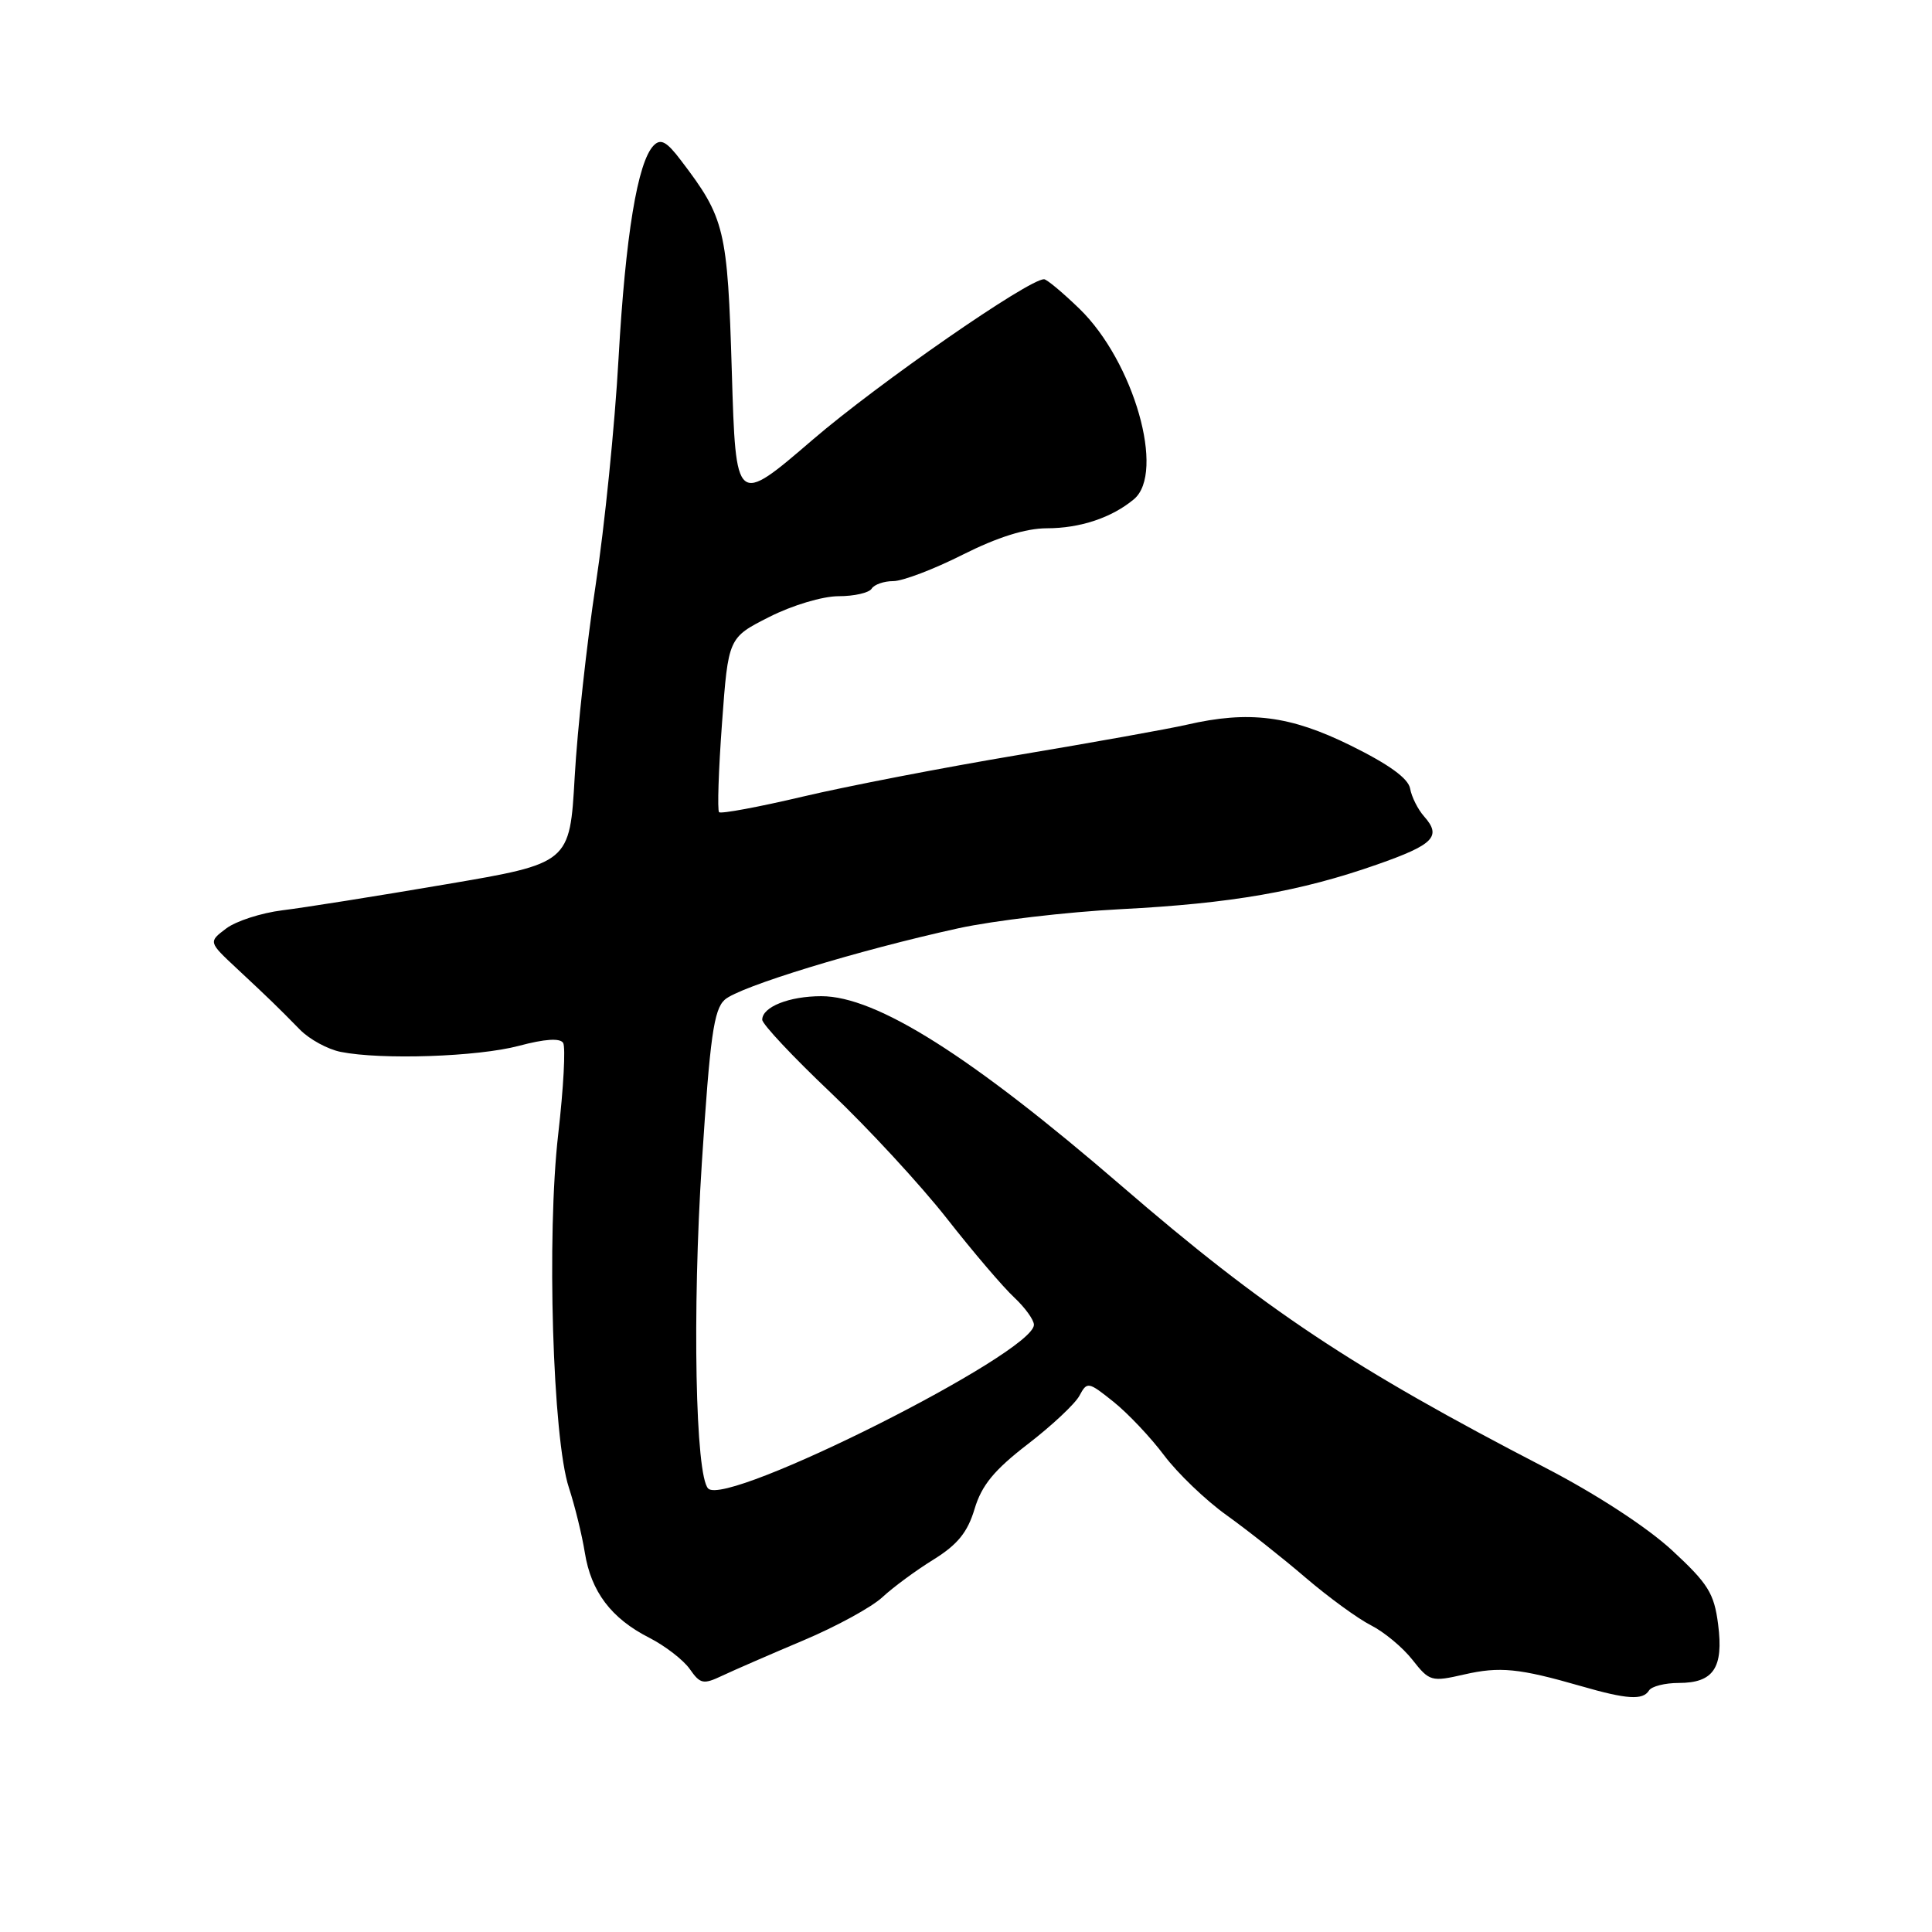 <?xml version="1.0" encoding="UTF-8" standalone="no"?>
<!DOCTYPE svg PUBLIC "-//W3C//DTD SVG 1.1//EN" "http://www.w3.org/Graphics/SVG/1.1/DTD/svg11.dtd" >
<svg xmlns="http://www.w3.org/2000/svg" xmlns:xlink="http://www.w3.org/1999/xlink" version="1.1" viewBox="0 0 256 256">
 <g >
 <path fill="currentColor"
d=" M 218.50 224.00 C 218.84 223.45 220.61 223.00 222.44 223.00 C 227.05 223.00 228.40 221.00 227.66 215.24 C 227.13 211.11 226.34 209.85 221.54 205.41 C 218.23 202.36 211.52 197.98 204.76 194.48 C 179.22 181.26 167.57 173.51 148.59 157.12 C 128.67 139.93 116.13 132.00 108.83 132.00 C 104.57 132.00 101.00 133.42 101.00 135.12 C 101.00 135.70 105.08 140.05 110.07 144.78 C 115.06 149.52 121.98 157.02 125.46 161.45 C 128.93 165.88 132.95 170.59 134.39 171.92 C 135.82 173.26 137.00 174.89 137.00 175.54 C 137.00 179.28 96.33 199.73 93.84 197.24 C 92.14 195.54 91.72 173.78 93.00 154.06 C 94.08 137.40 94.58 133.78 96.03 132.47 C 97.95 130.74 113.73 125.91 127.00 123.00 C 131.68 121.98 141.35 120.84 148.50 120.47 C 163.15 119.72 172.29 118.13 182.48 114.55 C 189.99 111.92 191.05 110.83 188.71 108.19 C 187.88 107.26 187.05 105.60 186.85 104.50 C 186.62 103.15 184.05 101.29 179.00 98.80 C 170.95 94.82 165.50 94.13 157.25 96.03 C 154.91 96.57 144.89 98.37 134.98 100.03 C 125.07 101.69 112.19 104.18 106.35 105.56 C 100.51 106.94 95.53 107.86 95.28 107.62 C 95.04 107.37 95.21 102.07 95.67 95.83 C 96.50 84.50 96.50 84.50 101.93 81.75 C 104.99 80.20 109.00 79.00 111.12 79.00 C 113.19 79.00 115.16 78.55 115.50 78.00 C 115.84 77.45 117.13 77.00 118.37 77.00 C 119.60 77.00 123.74 75.43 127.56 73.50 C 132.20 71.17 135.90 70.01 138.70 70.00 C 143.12 70.00 147.32 68.60 150.25 66.15 C 154.45 62.64 150.24 47.91 143.04 40.92 C 140.81 38.76 138.70 37.00 138.34 37.00 C 136.26 37.00 116.39 50.79 107.69 58.26 C 97.50 67.02 97.50 67.02 96.97 49.26 C 96.40 30.34 96.06 28.91 90.25 21.28 C 88.34 18.75 87.55 18.32 86.61 19.28 C 84.48 21.47 82.88 31.20 81.96 47.50 C 81.47 56.30 80.11 69.80 78.93 77.50 C 77.76 85.20 76.50 96.65 76.15 102.94 C 75.50 114.39 75.50 114.39 59.00 117.19 C 49.92 118.74 40.21 120.28 37.41 120.62 C 34.61 120.97 31.26 122.05 29.97 123.03 C 27.61 124.81 27.61 124.81 31.38 128.33 C 35.75 132.41 36.69 133.32 39.76 136.45 C 41.01 137.72 43.43 139.04 45.14 139.38 C 50.55 140.46 63.30 140.03 68.75 138.58 C 72.20 137.66 74.21 137.53 74.62 138.19 C 74.96 138.75 74.67 144.17 73.97 150.25 C 72.42 163.68 73.23 190.61 75.38 197.12 C 76.17 199.53 77.12 203.40 77.49 205.72 C 78.32 210.91 80.99 214.45 86.03 217.01 C 88.14 218.09 90.56 219.96 91.40 221.16 C 92.79 223.15 93.19 223.23 95.72 222.03 C 97.25 221.31 102.07 219.21 106.43 217.37 C 110.80 215.53 115.52 212.95 116.93 211.63 C 118.34 210.32 121.39 208.07 123.71 206.64 C 126.89 204.66 128.21 203.04 129.14 199.93 C 130.08 196.80 131.73 194.79 136.18 191.36 C 139.37 188.91 142.46 186.01 143.03 184.94 C 144.05 183.04 144.20 183.07 147.54 185.74 C 149.44 187.26 152.46 190.45 154.25 192.84 C 156.04 195.22 159.75 198.78 162.50 200.75 C 165.25 202.72 169.97 206.45 173.00 209.05 C 176.03 211.64 179.92 214.48 181.66 215.36 C 183.40 216.24 185.88 218.30 187.16 219.94 C 189.41 222.80 189.67 222.87 194.00 221.88 C 198.72 220.80 201.27 221.05 209.50 223.42 C 215.58 225.18 217.69 225.31 218.50 224.00 Z "/>
</g>
</svg>